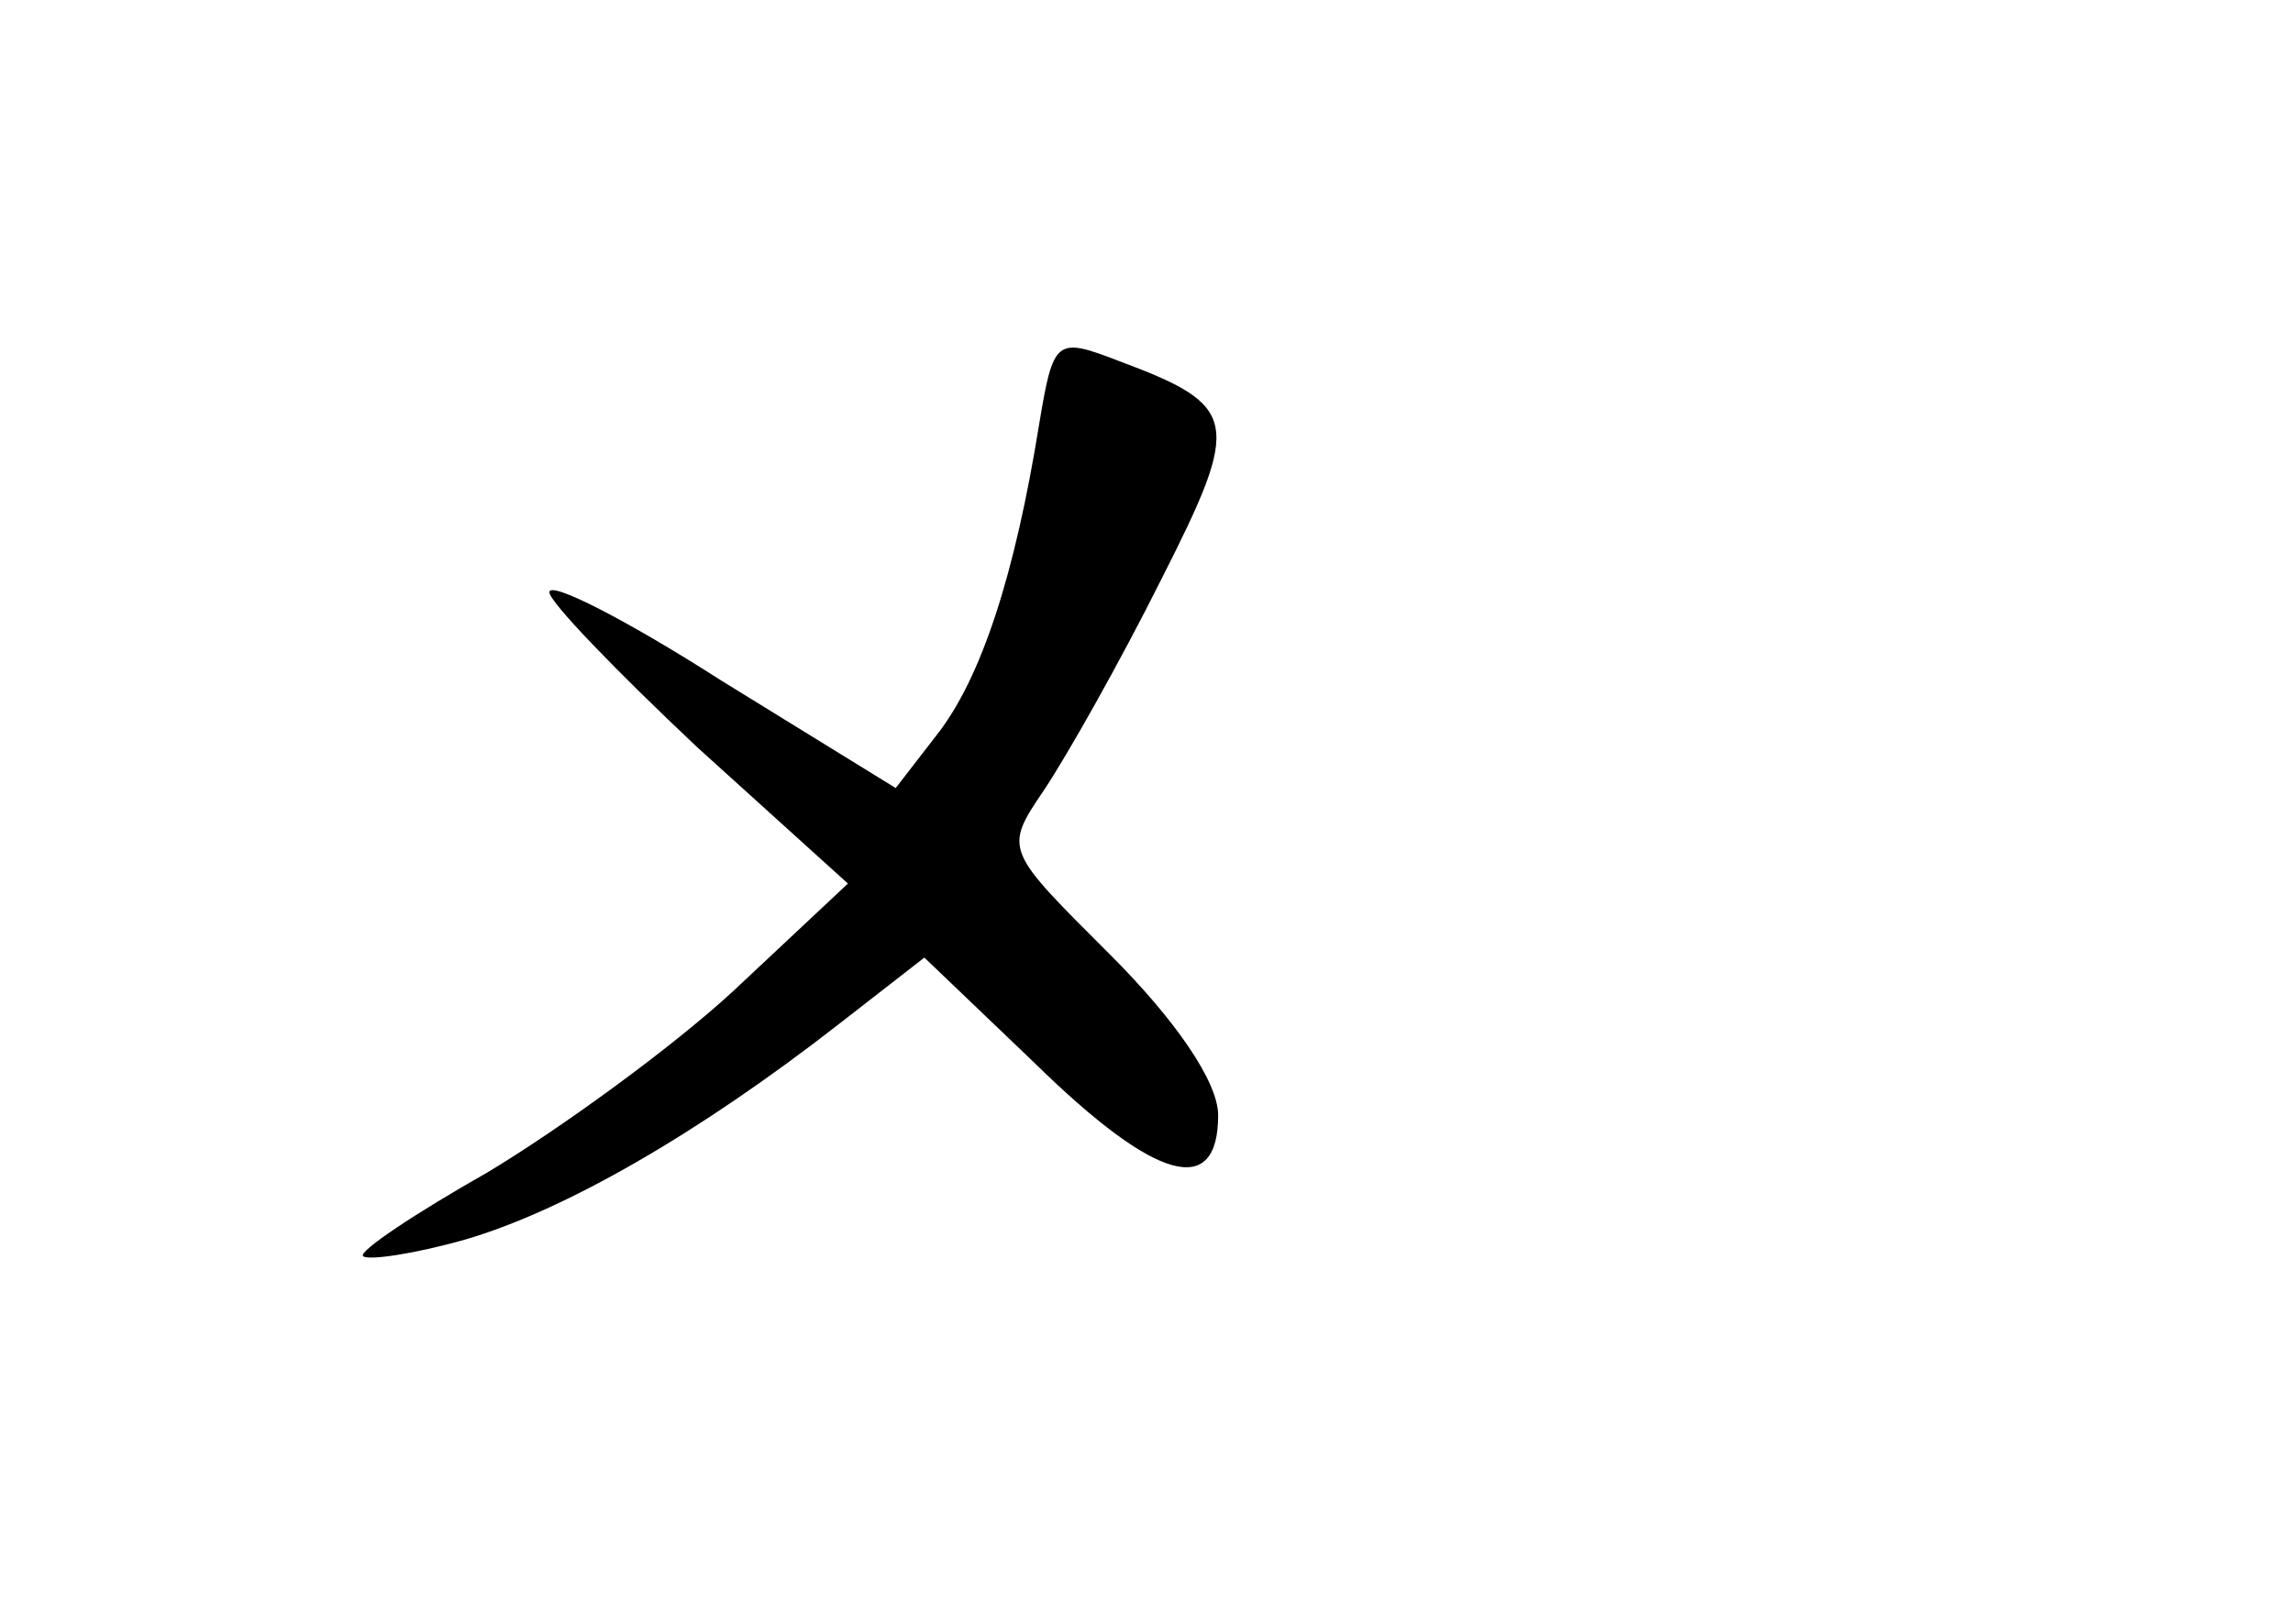 <?xml version="1.0" standalone="no"?>
<!DOCTYPE svg PUBLIC "-//W3C//DTD SVG 20010904//EN"
 "http://www.w3.org/TR/2001/REC-SVG-20010904/DTD/svg10.dtd">
<svg version="1.0" xmlns="http://www.w3.org/2000/svg"
 width="96pt" height="68pt" viewBox="0 0 96 68"
 preserveAspectRatio="xMidYMid meet">
<g transform="translate(0,68) scale(0.1,-0.1)"
fill="#000000" stroke="none">
<path d="M435 502 c-10 -62 -24 -106 -43 -130 l-17 -22 -73 45 c-39 25 -72 42
-72 37 0 -4 28 -33 62 -65 l63 -57 -48 -45 c-26 -24 -73 -58 -103 -76 -30 -17
-54 -33 -52 -35 2 -2 22 1 43 7 41 12 97 44 156 90 l36 28 46 -44 c51 -50 77
-57 77 -22 0 14 -18 40 -45 67 -44 44 -45 44 -28 69 10 15 32 54 49 88 34 67
33 73 -18 92 -26 10 -27 9 -33 -27z"/>
</g>
</svg>

